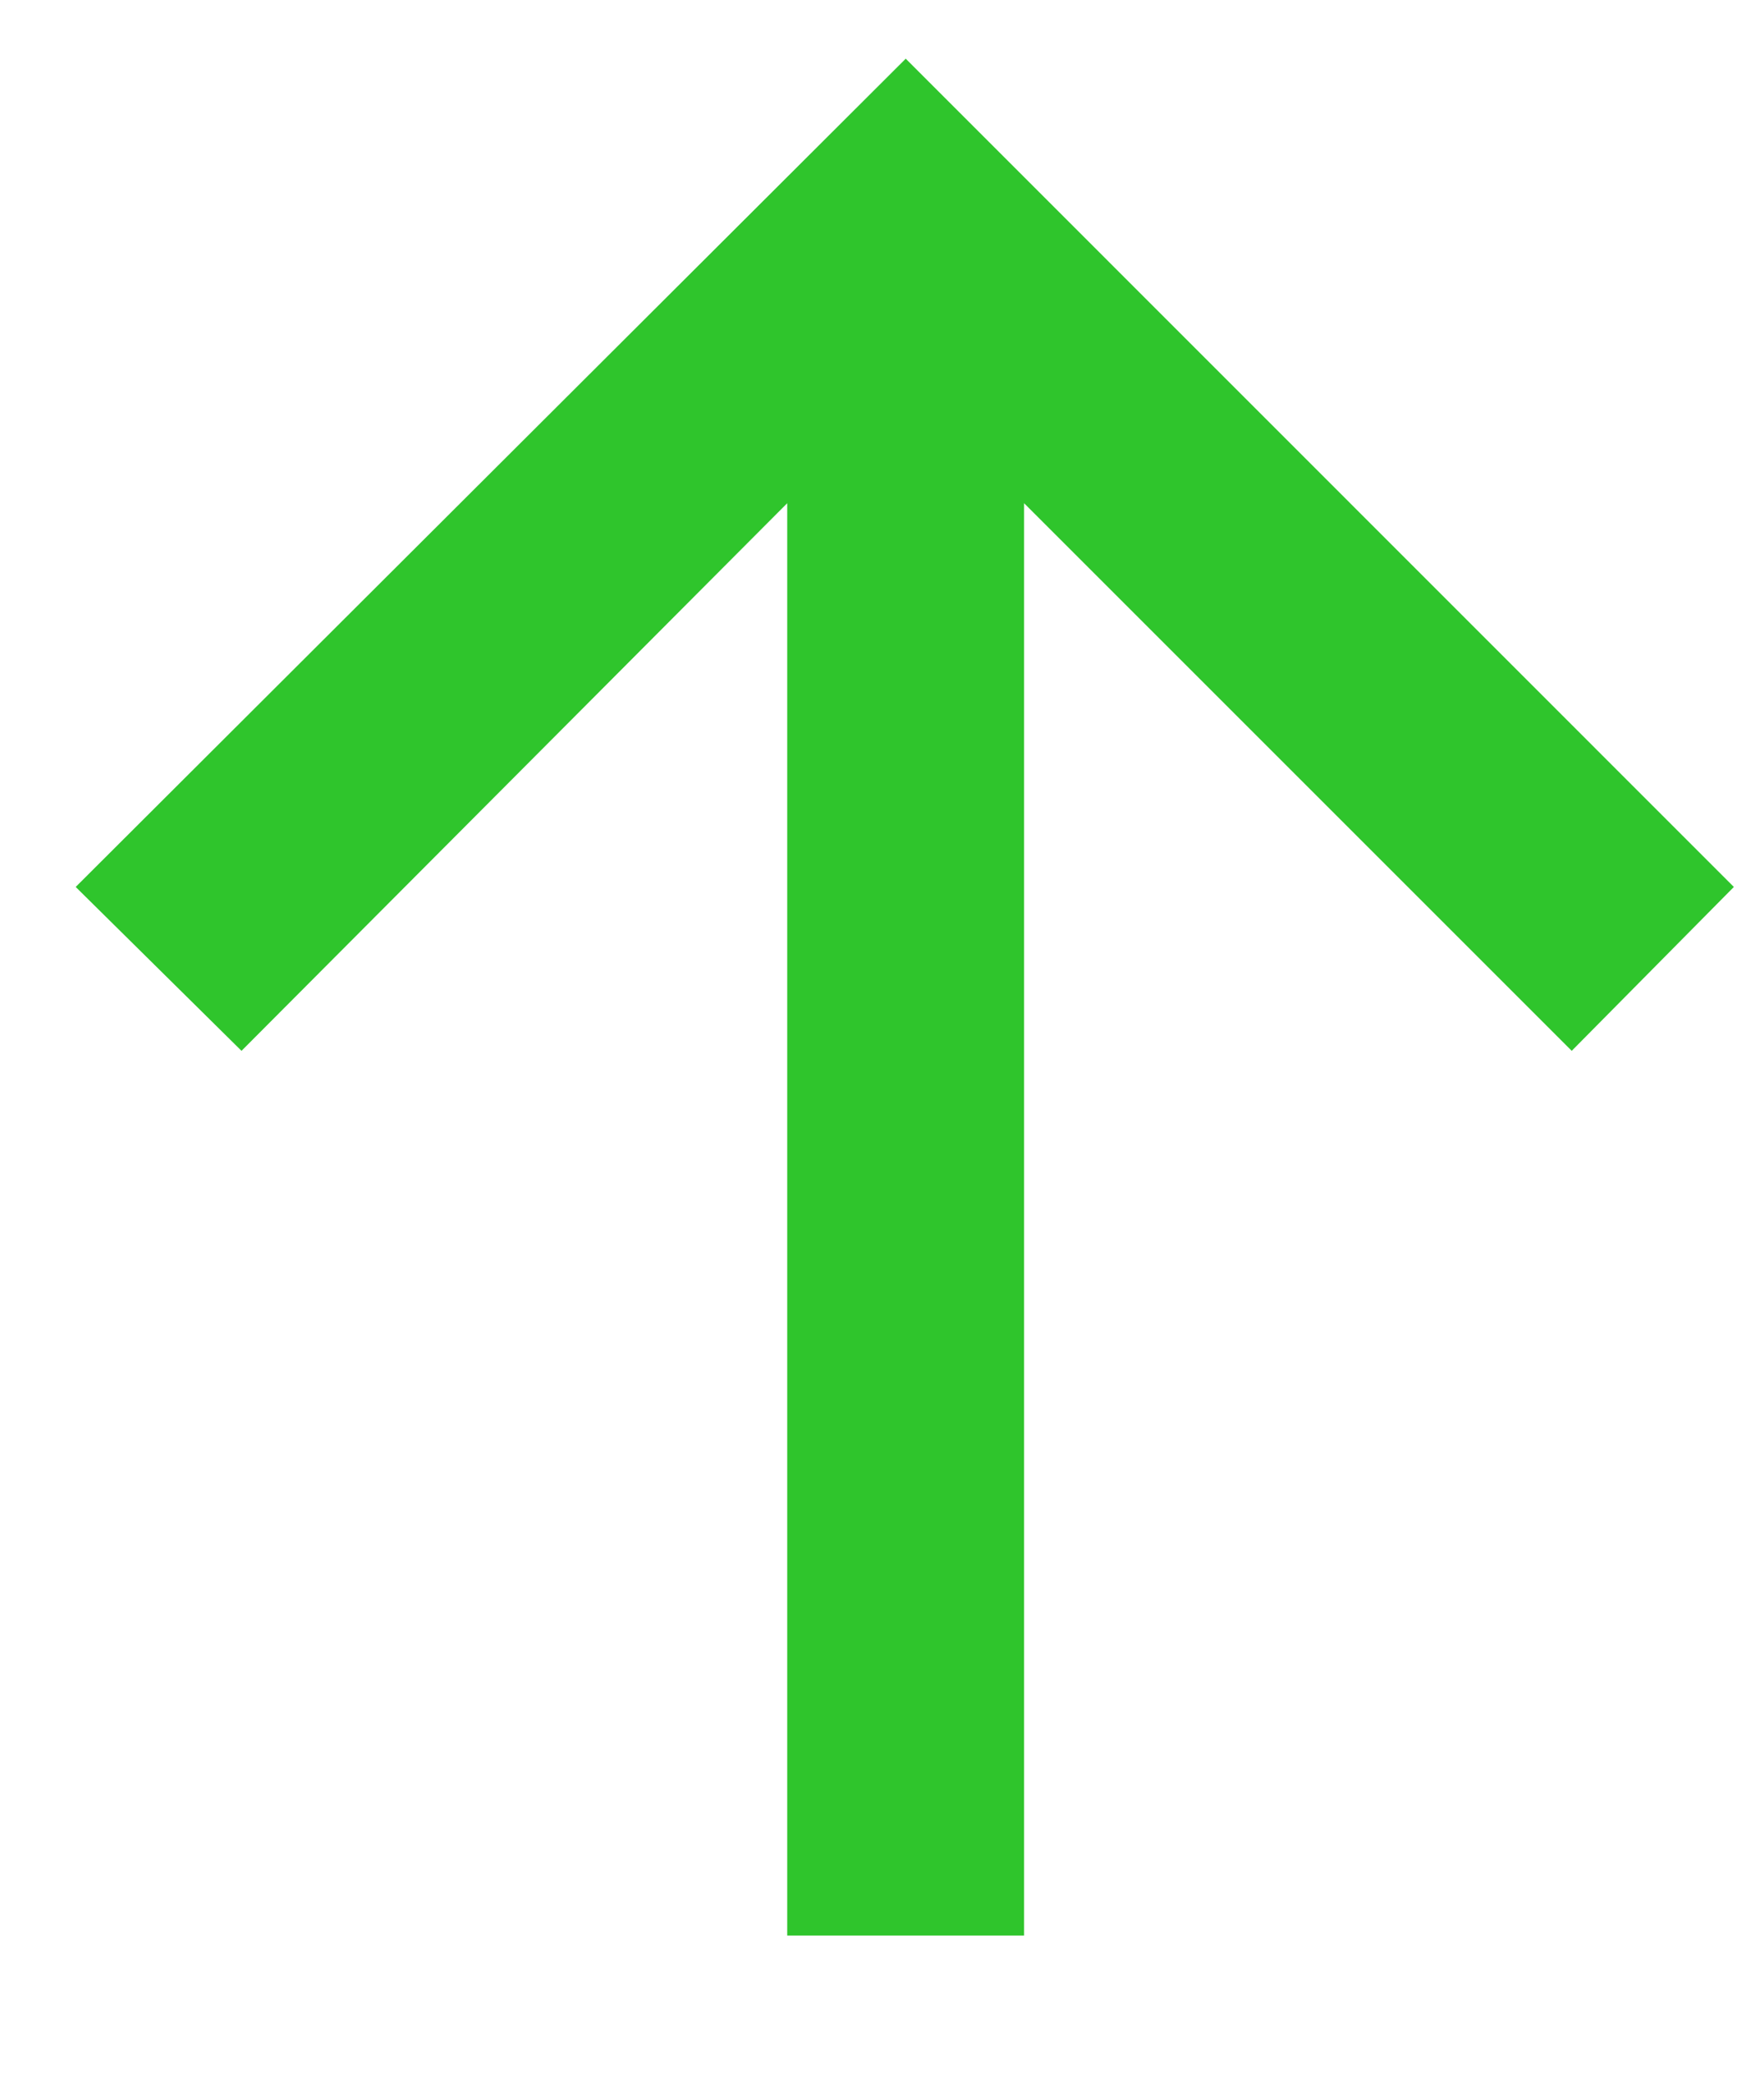 <svg width="11" height="13" viewBox="0 0 11 13" fill="none" xmlns="http://www.w3.org/2000/svg">
<path id="Trend" d="M4.909 12.07L4.909 3.138L1.506 6.553L0.472 5.531L5.648 0.366L10.812 5.531L9.801 6.553L6.386 3.138L6.386 12.07L4.909 12.07Z" fill="#2FC52C"/>
</svg>
